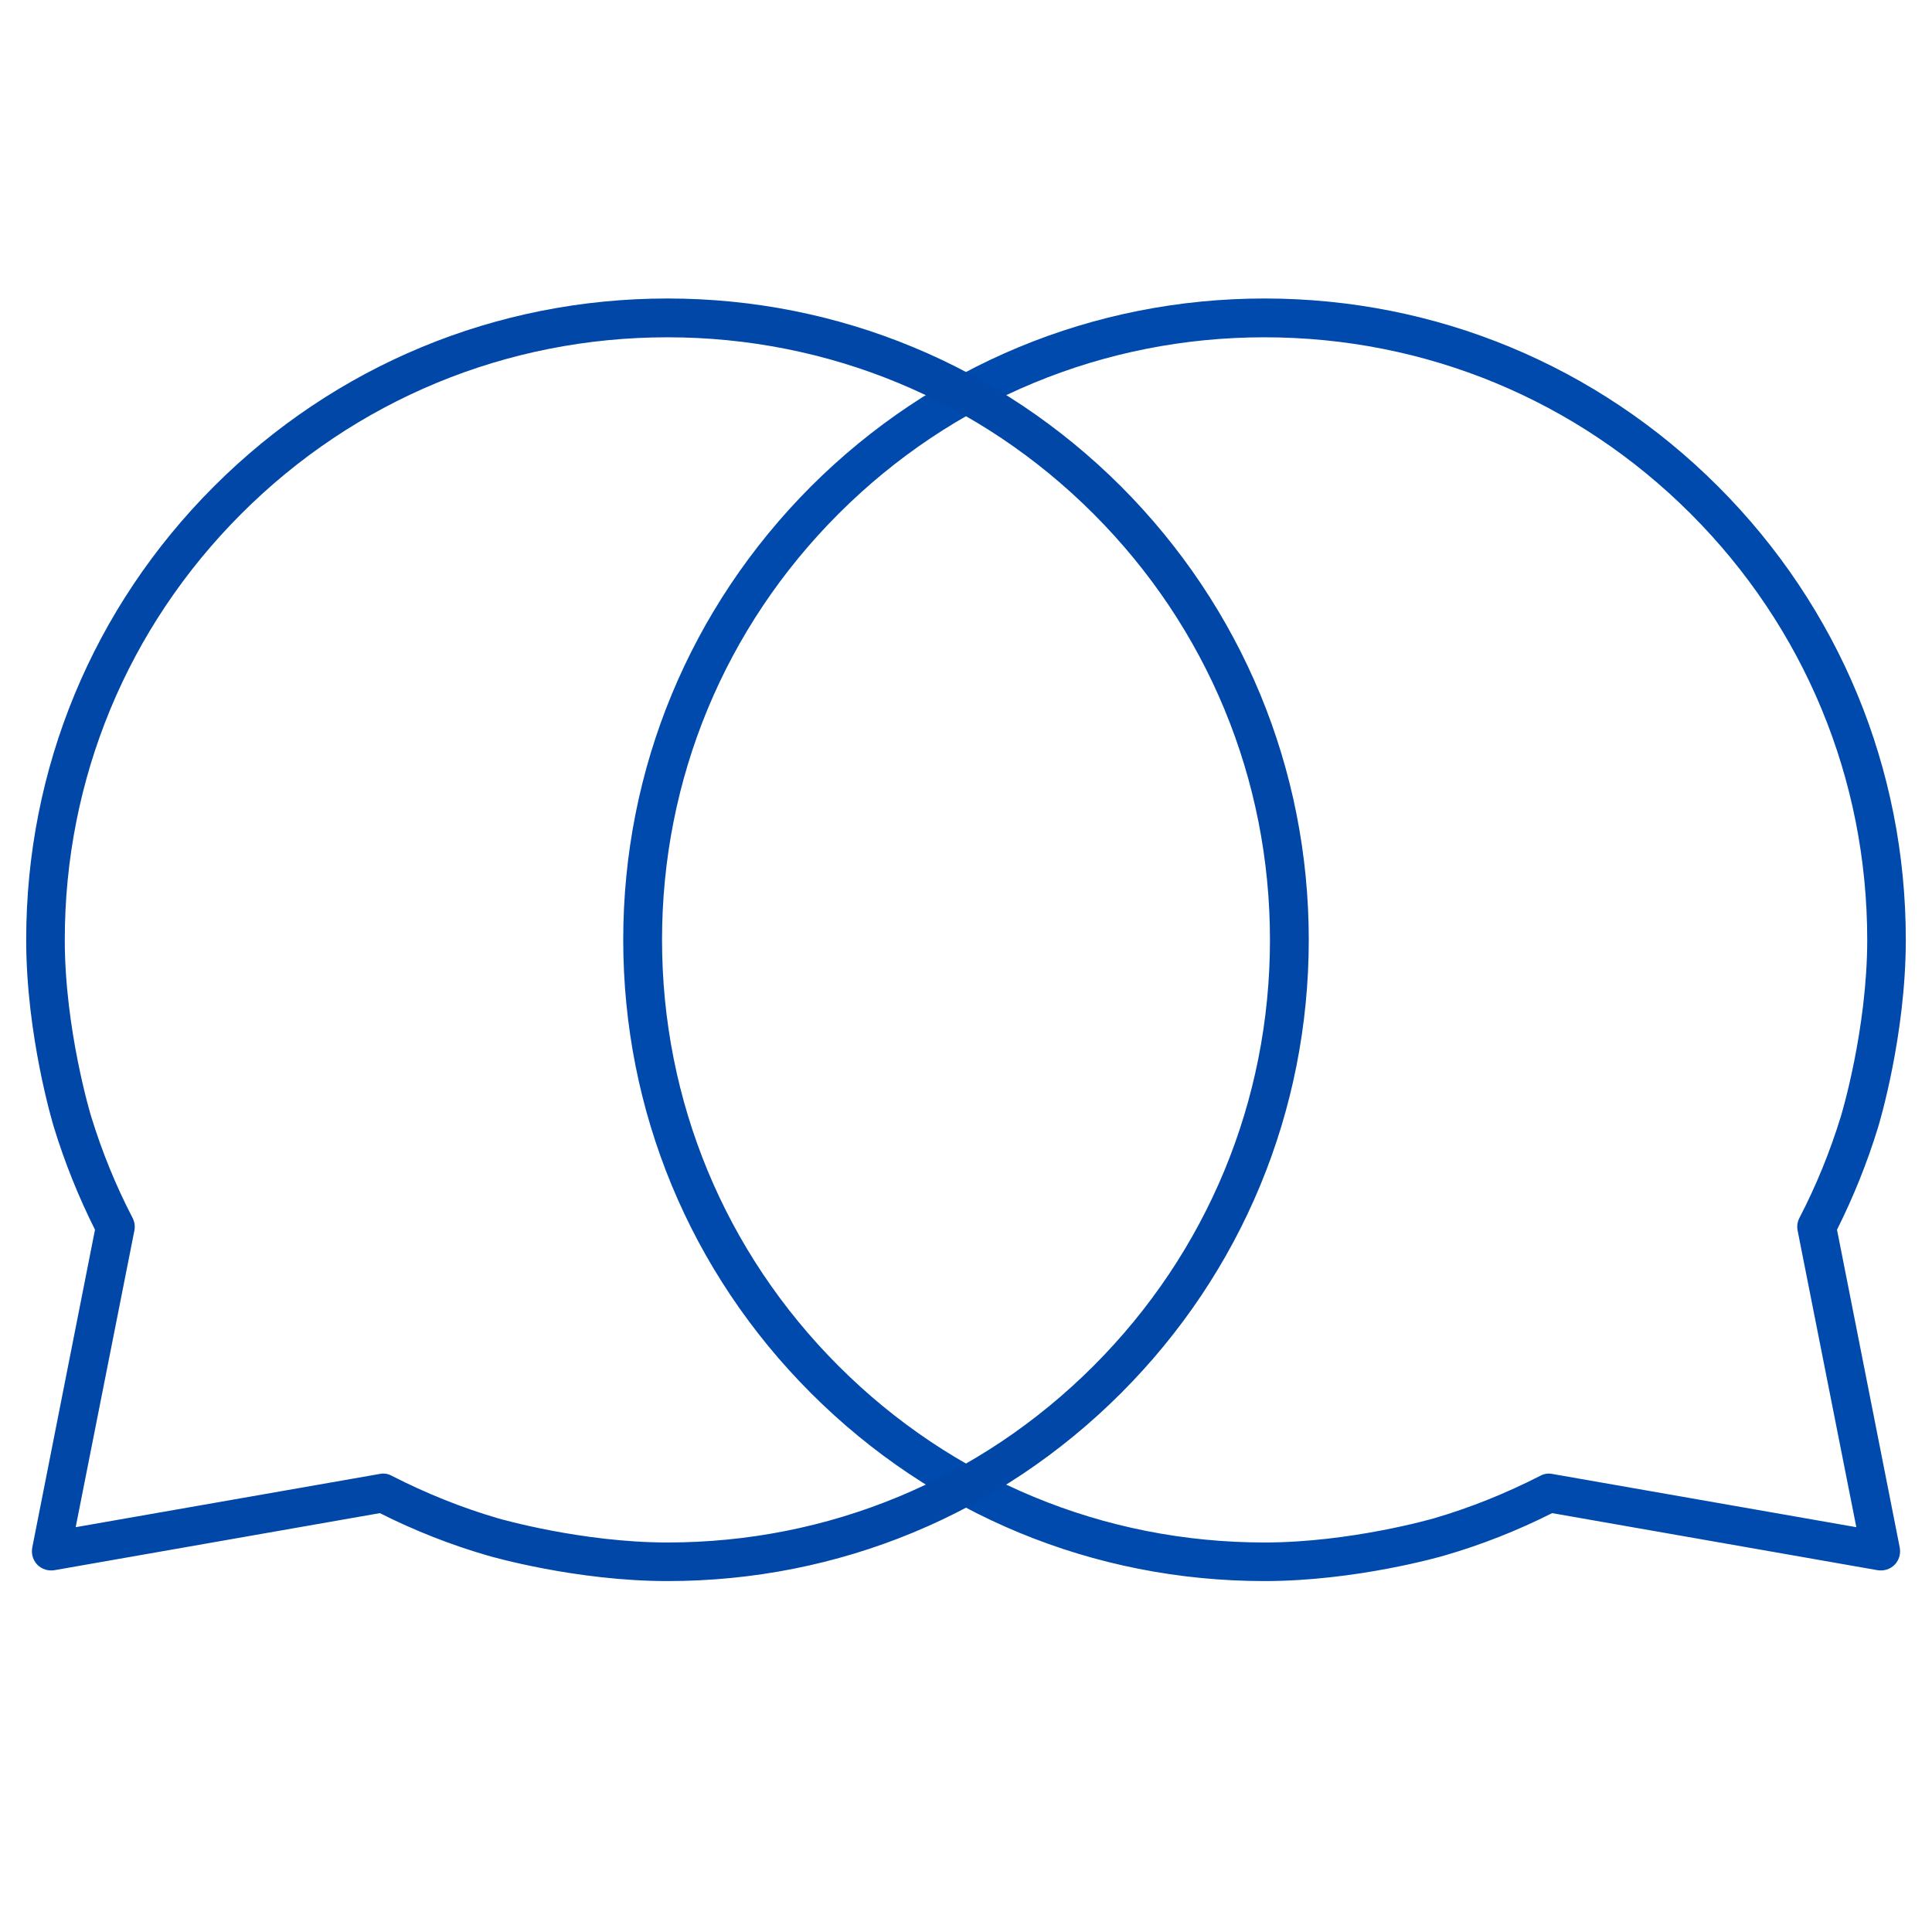 <svg xmlns="http://www.w3.org/2000/svg" xmlns:xlink="http://www.w3.org/1999/xlink" width="48" zoomAndPan="magnify" viewBox="0 0 36 36" height="48" preserveAspectRatio="xMidYMid meet" version="1.0"><defs><clipPath id="59c3573bcf"><path d="M 11.613 5.562 L 35.512 5.562 L 35.512 29.645 L 11.613 29.645 Z M 11.613 5.562 " clip-rule="nonzero"/></clipPath><clipPath id="31210ef58f"><path d="M 0.488 5.562 L 24.387 5.562 L 24.387 29.645 L 0.488 29.645 Z M 0.488 5.562 " clip-rule="nonzero"/></clipPath></defs><g clip-path="url(#59c3573bcf)"><path fill="#004aad" d="M 23.562 29.461 C 20.371 29.461 17.371 28.219 15.113 25.961 C 12.859 23.707 11.613 20.707 11.613 17.512 C 11.613 14.32 12.859 11.32 15.113 9.062 C 17.371 6.809 20.371 5.562 23.562 5.562 C 26.758 5.562 29.758 6.809 32.012 9.062 C 34.27 11.32 35.512 14.32 35.512 17.512 C 35.512 19.289 35.016 20.941 34.992 21.016 C 34.793 21.664 34.535 22.305 34.23 22.914 L 35.398 28.832 C 35.422 28.949 35.387 29.07 35.305 29.156 C 35.219 29.242 35.102 29.277 34.984 29.258 L 28.922 28.195 C 28.277 28.52 27.605 28.785 26.918 28.984 C 26.852 29.004 25.266 29.461 23.562 29.461 Z M 23.562 6.285 C 20.566 6.285 17.746 7.453 15.625 9.574 C 13.504 11.695 12.336 14.516 12.336 17.512 C 12.336 20.512 13.504 23.332 15.625 25.453 C 17.746 27.574 20.566 28.742 23.562 28.742 C 25.164 28.742 26.699 28.297 26.715 28.293 C 27.398 28.094 28.066 27.824 28.699 27.5 C 28.77 27.461 28.848 27.449 28.926 27.465 L 34.59 28.457 L 33.496 22.93 C 33.48 22.848 33.492 22.766 33.531 22.691 C 33.844 22.09 34.102 21.453 34.301 20.805 C 34.309 20.781 34.793 19.18 34.793 17.512 C 34.793 14.516 33.625 11.695 31.504 9.574 C 29.383 7.453 26.562 6.285 23.562 6.285 Z M 23.562 6.285 " fill-opacity="1" fill-rule="nonzero"/></g><g clip-path="url(#31210ef58f)"><path fill="#0047a7" d="M 12.438 29.461 C 15.629 29.461 18.629 28.219 20.887 25.961 C 23.141 23.707 24.387 20.707 24.387 17.512 C 24.387 14.32 23.141 11.32 20.887 9.062 C 18.629 6.809 15.629 5.562 12.438 5.562 C 9.242 5.562 6.242 6.809 3.988 9.062 C 1.73 11.32 0.488 14.32 0.488 17.512 C 0.488 19.289 0.984 20.941 1.008 21.016 C 1.207 21.664 1.465 22.305 1.77 22.914 L 0.602 28.832 C 0.578 28.949 0.613 29.07 0.695 29.156 C 0.781 29.242 0.898 29.277 1.016 29.258 L 7.078 28.195 C 7.723 28.52 8.395 28.785 9.082 28.984 C 9.148 29.004 10.734 29.461 12.438 29.461 Z M 12.438 6.285 C 15.434 6.285 18.254 7.453 20.375 9.574 C 22.496 11.695 23.664 14.516 23.664 17.512 C 23.664 20.512 22.496 23.332 20.375 25.453 C 18.254 27.574 15.434 28.742 12.438 28.742 C 10.836 28.742 9.301 28.297 9.285 28.293 C 8.602 28.094 7.934 27.824 7.301 27.5 C 7.23 27.461 7.152 27.449 7.074 27.465 L 1.41 28.457 L 2.504 22.93 C 2.52 22.848 2.508 22.766 2.469 22.691 C 2.156 22.09 1.898 21.453 1.699 20.805 C 1.691 20.781 1.207 19.18 1.207 17.512 C 1.207 14.516 2.375 11.695 4.496 9.574 C 6.617 7.453 9.438 6.285 12.438 6.285 Z M 12.438 6.285 " fill-opacity="1" fill-rule="nonzero"/></g></svg>